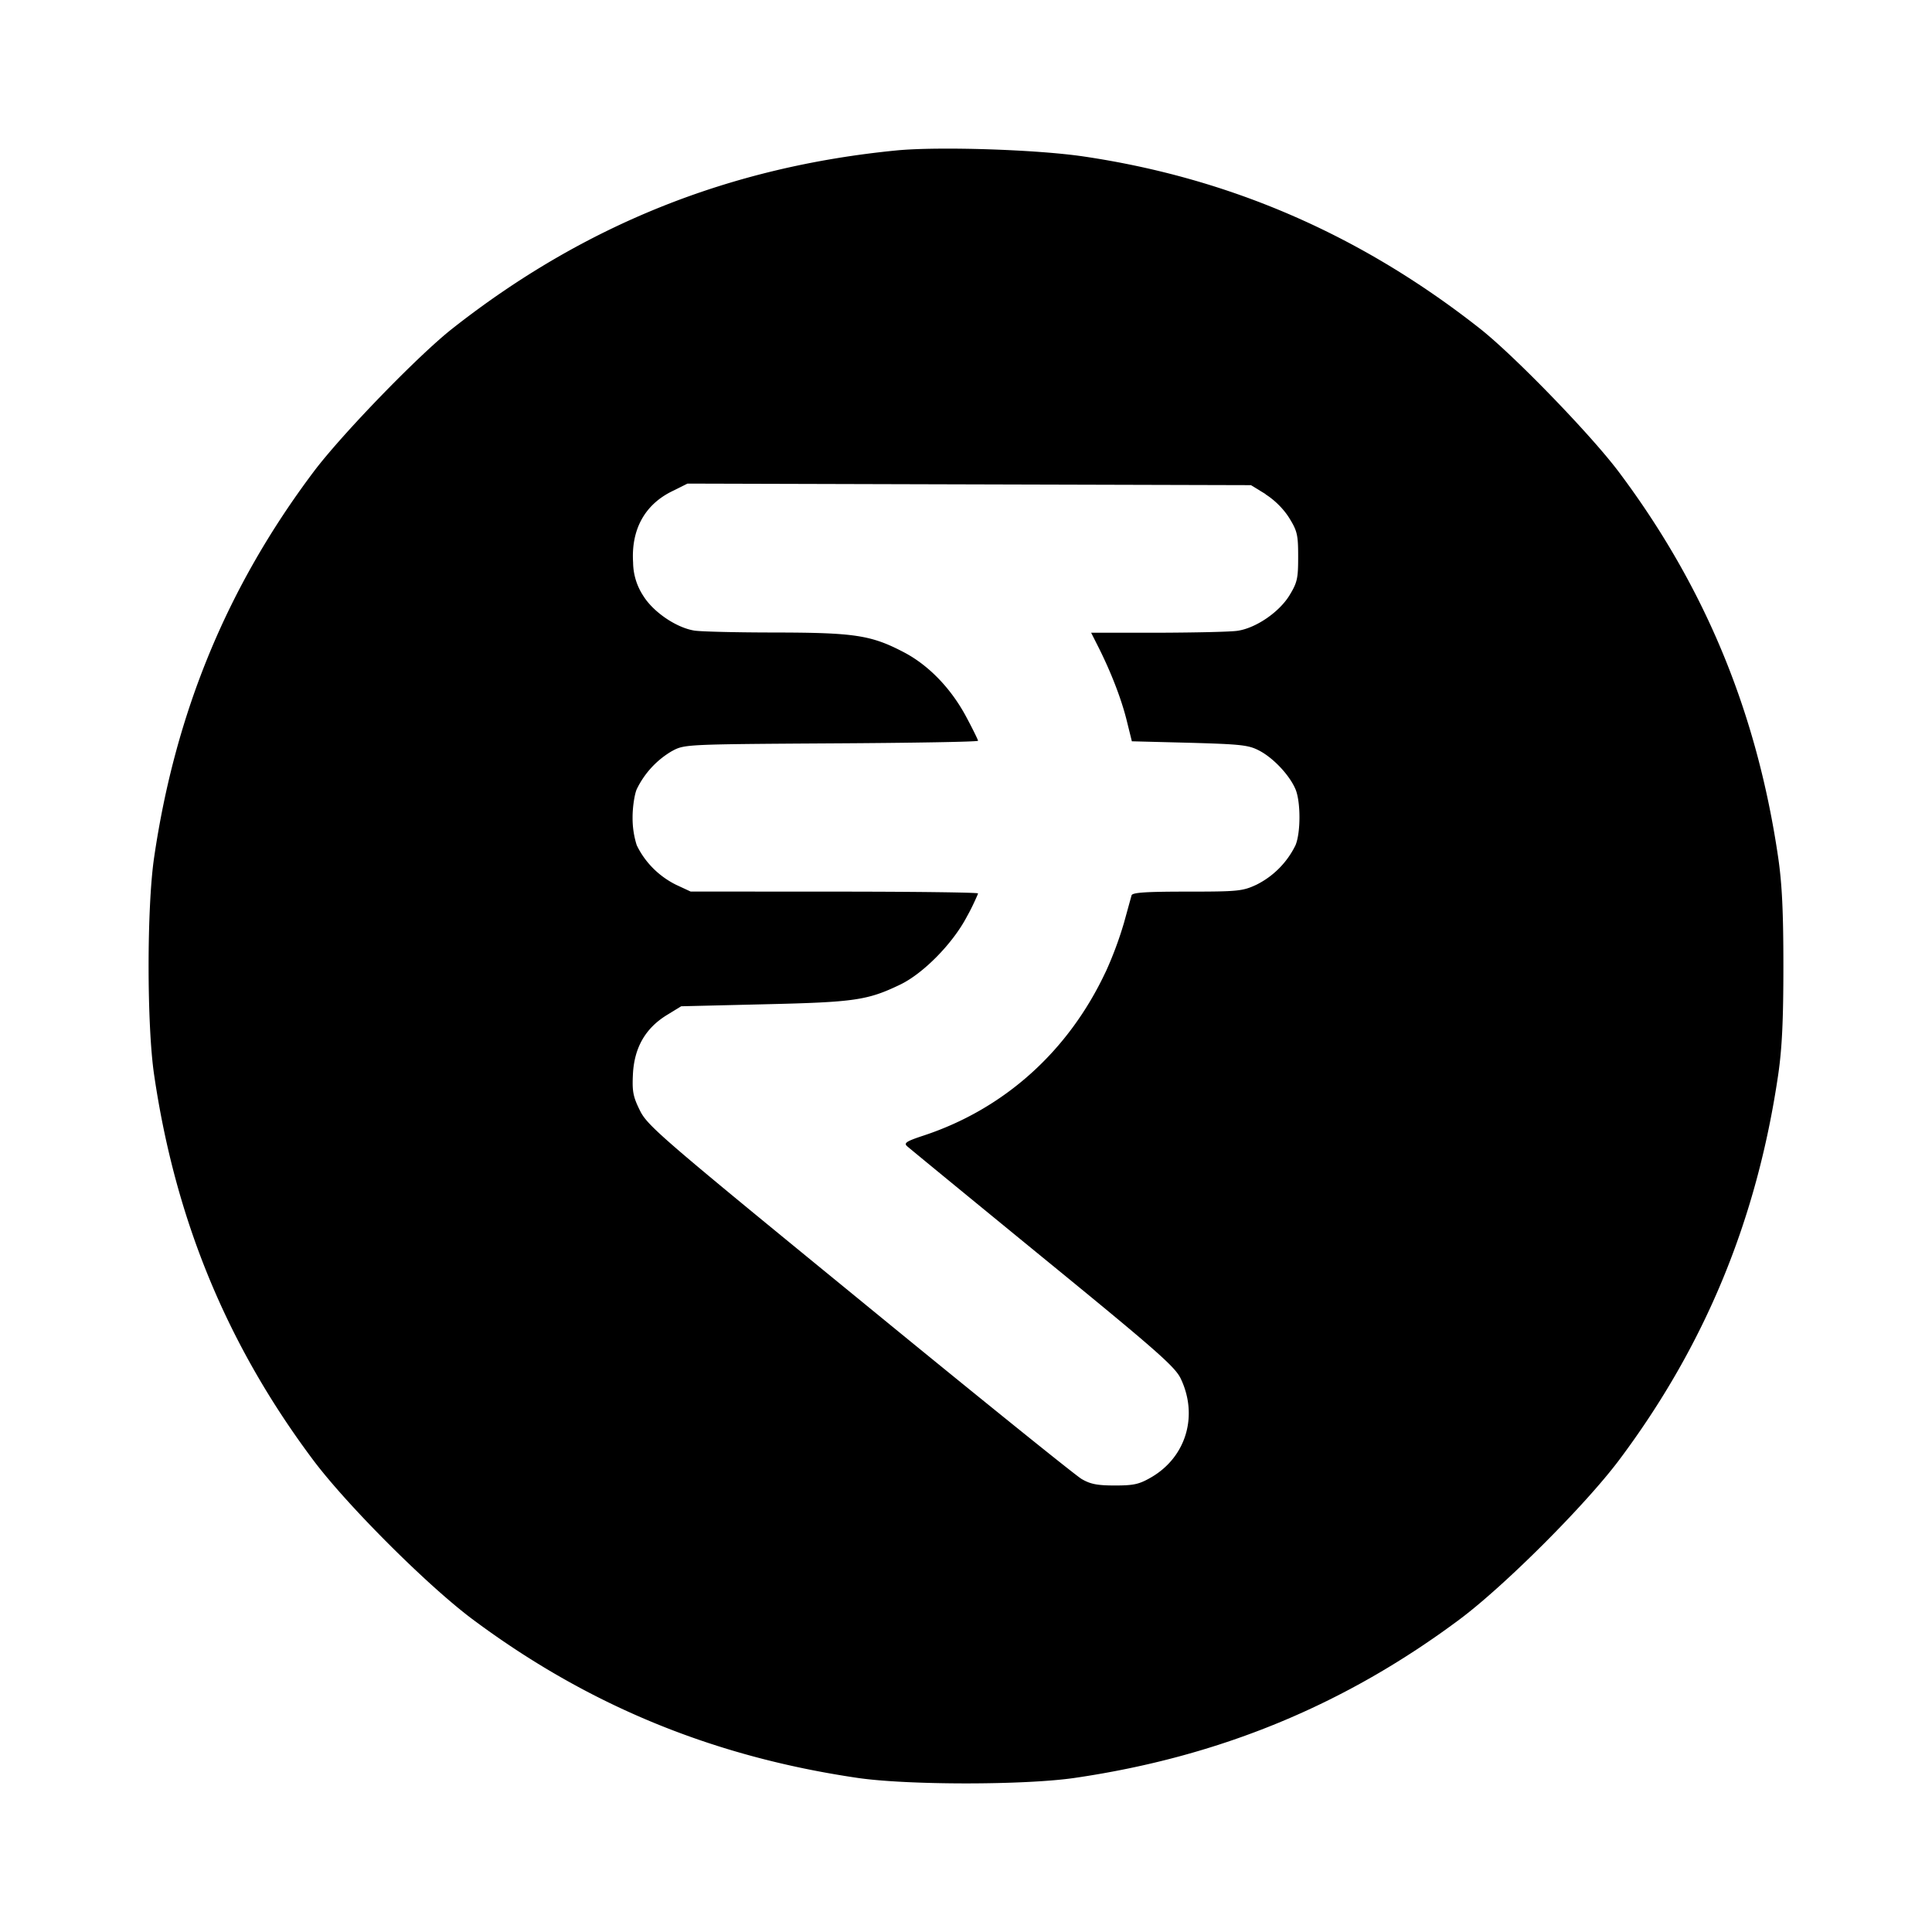 <svg xmlns="http://www.w3.org/2000/svg" width="26" height="26" fill="currentColor" class="sym sym-currency-rupee-solid" viewBox="0 0 26 26">
  <path fill-rule="evenodd" d="M12.069 2.024c-2.252.22-4.209 1.004-5.98 2.397-.462.363-1.498 1.433-1.873 1.934C3.057 7.9 2.36 9.586 2.074 11.54c-.099.673-.099 2.251 0 2.924.286 1.952.982 3.637 2.141 5.185.456.608 1.529 1.681 2.137 2.137 1.55 1.158 3.235 1.853 5.187 2.14.673.099 2.253.099 2.926 0 1.952-.286 3.637-.982 5.187-2.14.607-.456 1.68-1.529 2.137-2.137 1.159-1.548 1.854-3.233 2.141-5.185.052-.357.07-.734.07-1.462 0-.729-.018-1.106-.07-1.462-.286-1.953-.984-3.64-2.142-5.185-.375-.501-1.411-1.57-1.873-1.934-1.6-1.259-3.358-2.023-5.33-2.315-.635-.094-1.946-.136-2.516-.082m4.963 4.629c.12.075.242.196.318.318.109.176.12.229.12.522s-.011.346-.12.524c-.138.221-.443.432-.69.471-.083.015-.562.025-1.064.027h-.912l.096.19c.172.341.31.699.382.988l.07.283.778.02c.7.02.795.03.943.109.19.102.403.33.482.518.07.17.07.58 0 .75a1.16 1.16 0 0 1-.526.533c-.187.087-.25.093-.933.093-.553 0-.737.012-.748.05l-.102.37a5 5 0 0 1-.256.682l.013-.03c-.5 1.073-1.367 1.853-2.457 2.212-.225.074-.265.099-.22.141.03.027.85.7 1.822 1.495 1.531 1.25 1.781 1.47 1.86 1.63.24.499.077 1.054-.39 1.329-.165.096-.235.113-.493.113-.238 0-.331-.018-.45-.088-.082-.048-1.43-1.135-2.992-2.415-2.677-2.188-2.85-2.338-2.952-2.545-.093-.188-.105-.258-.093-.495.02-.353.169-.61.453-.786l.196-.12 1.126-.027c1.208-.028 1.38-.053 1.82-.264.313-.15.713-.558.9-.918.048-.084.097-.186.142-.29l.007-.02c0-.013-.87-.024-1.934-.024l-1.934-.001-.2-.093c-.23-.116-.413-.3-.523-.526l-.003-.007a1.2 1.2 0 0 1-.055-.364v-.011c0-.133.025-.302.055-.374a1.2 1.2 0 0 1 .476-.516l.006-.003c.162-.087.195-.088 2.138-.1 1.085-.006 1.974-.021 1.974-.035 0-.012-.067-.15-.15-.305-.204-.389-.507-.707-.846-.885-.441-.231-.66-.265-1.73-.267-.517 0-1.01-.012-1.093-.026-.244-.04-.552-.25-.687-.469a.83.83 0 0 1-.136-.446c-.028-.44.153-.775.519-.957l.213-.106 7.583.021.196.12z"/>
</svg>
